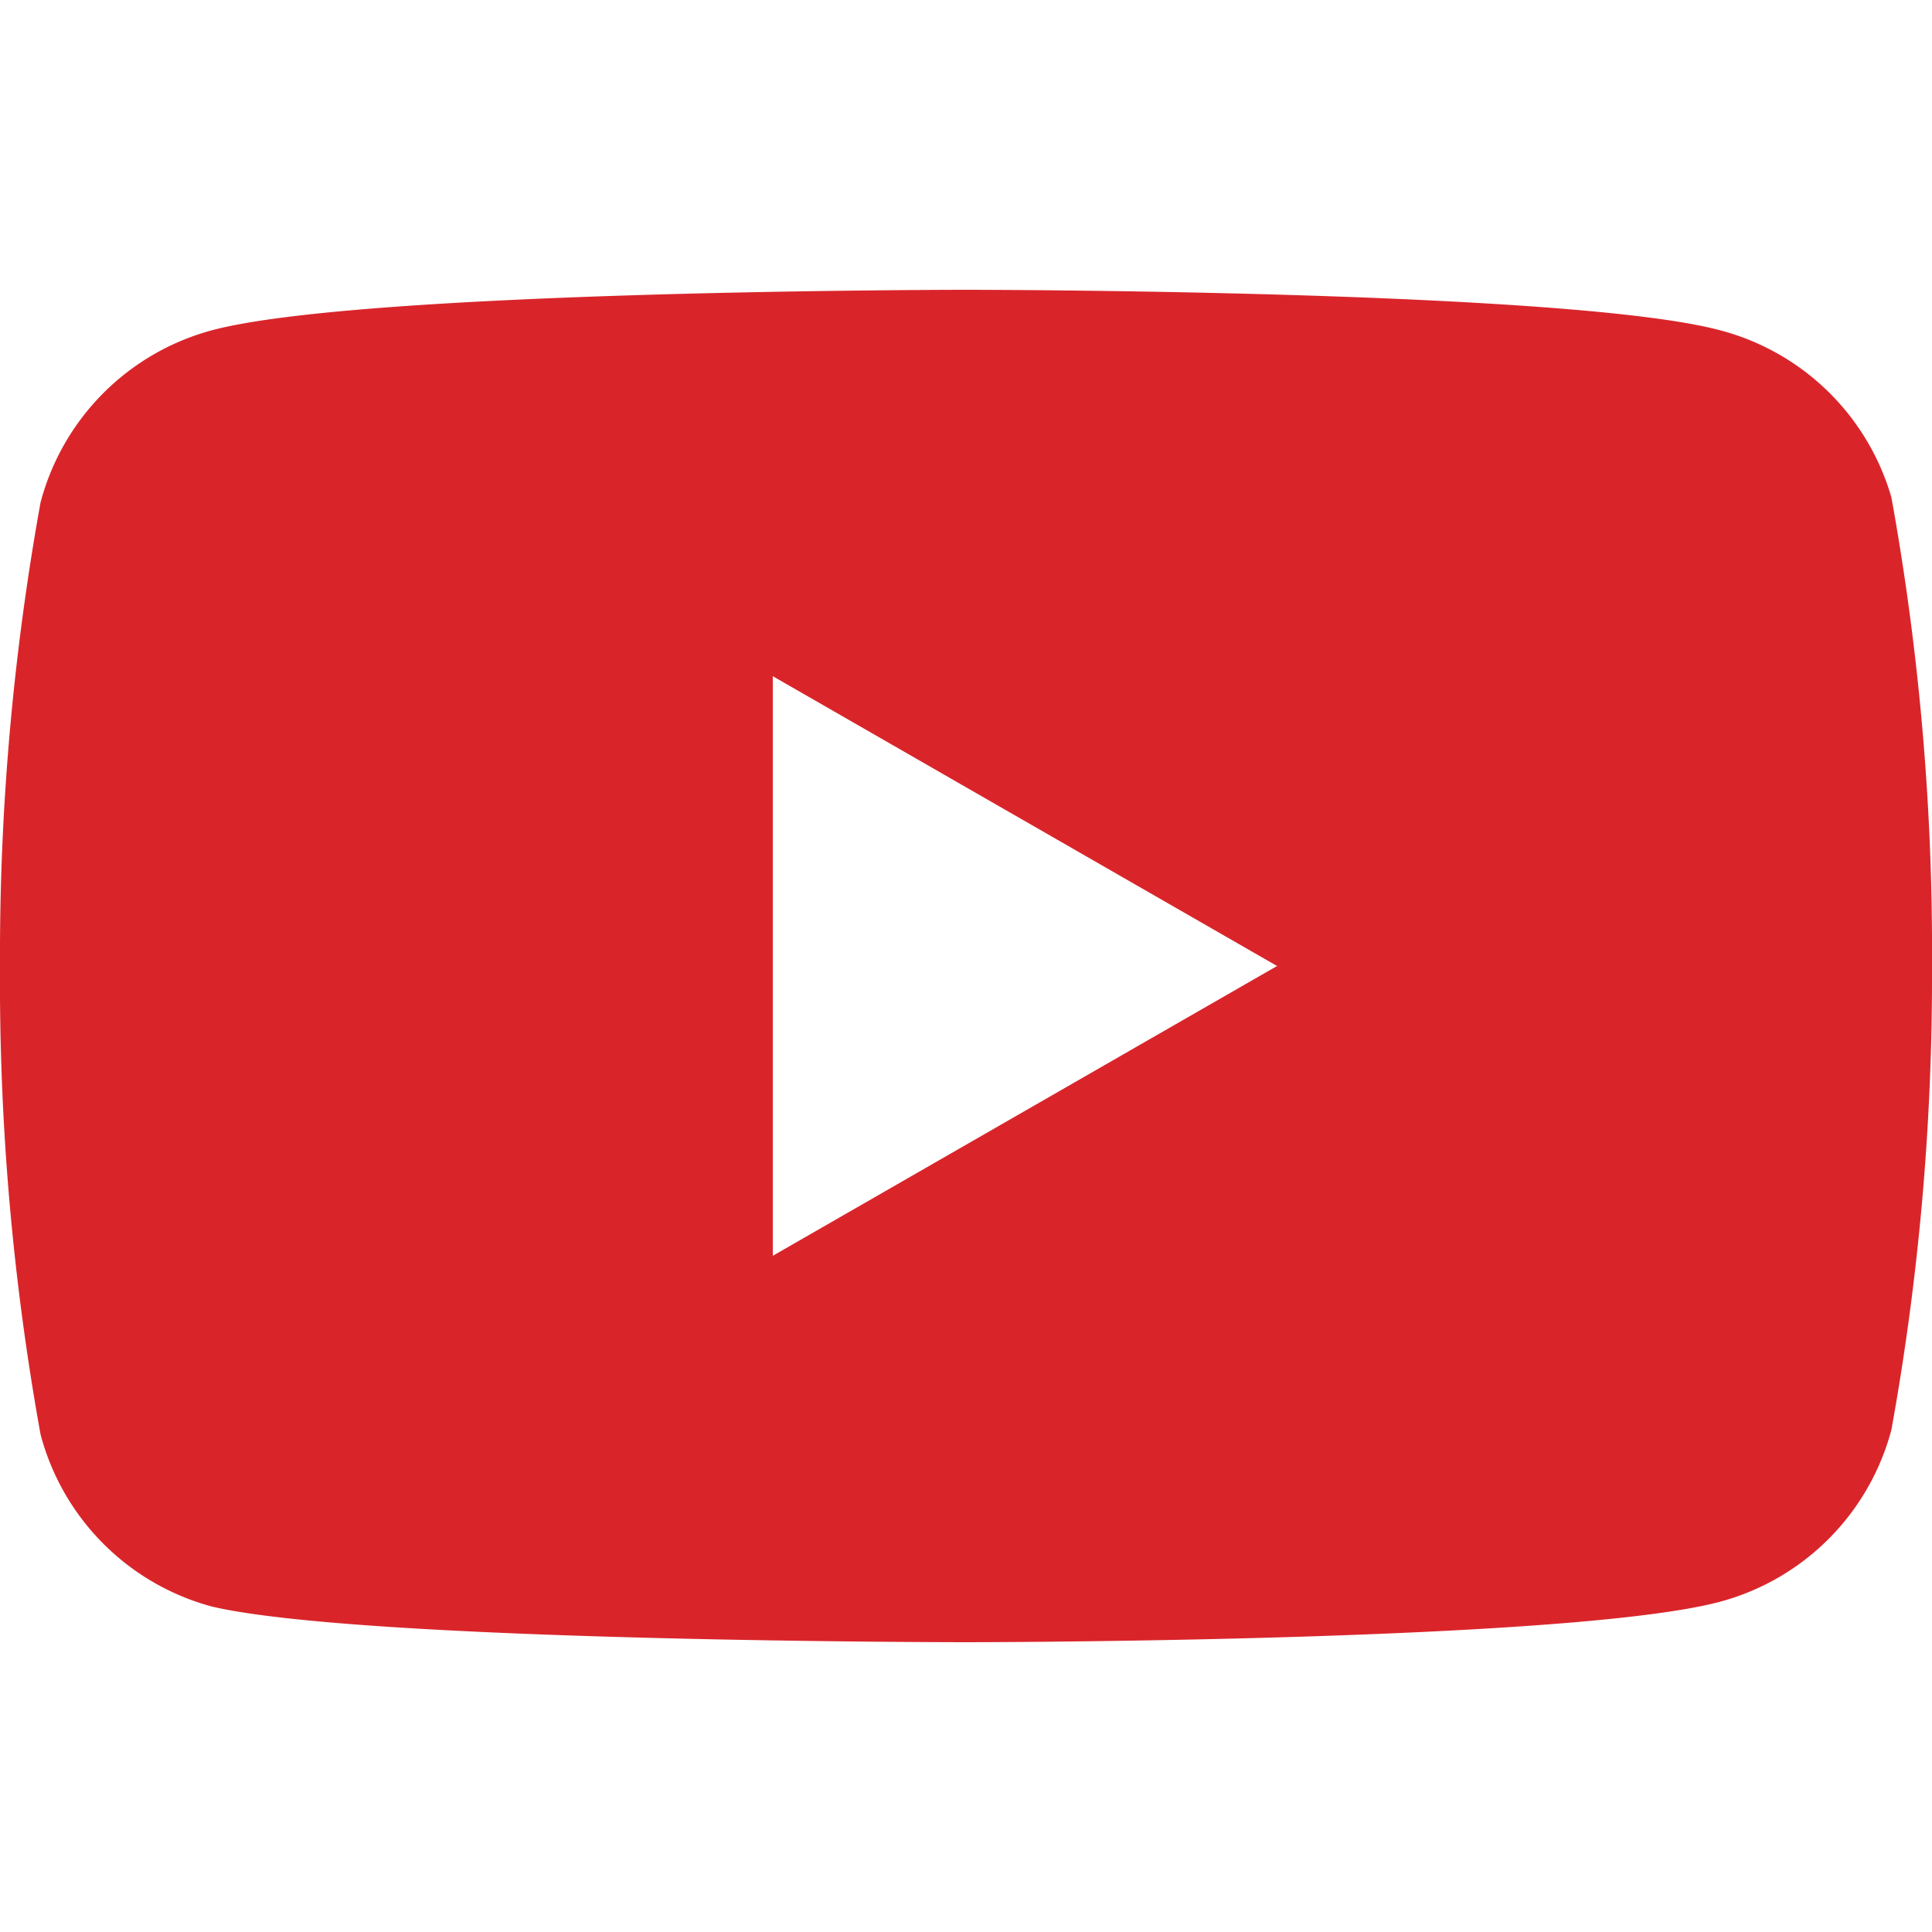 <svg data-name="Layer 1" xmlns="http://www.w3.org/2000/svg" viewBox="0 0 20 20"><path d="M19.58 5.15a2.51 2.51 0 0 0-1.77-1.73C16.25 3 10 3 10 3s-6.25 0-7.81.42A2.51 2.51 0 0 0 .42 5.2 26.36 26.36 0 0 0 0 10a26.36 26.36 0 0 0 .42 4.85 2.51 2.51 0 0 0 1.77 1.78C3.75 17 10 17 10 17s6.25 0 7.81-.42a2.51 2.51 0 0 0 1.77-1.78A26.36 26.36 0 0 0 20 10a26.36 26.36 0 0 0-.42-4.85zM8 13V7l5.22 3z" fill="#d9252a"/></svg>